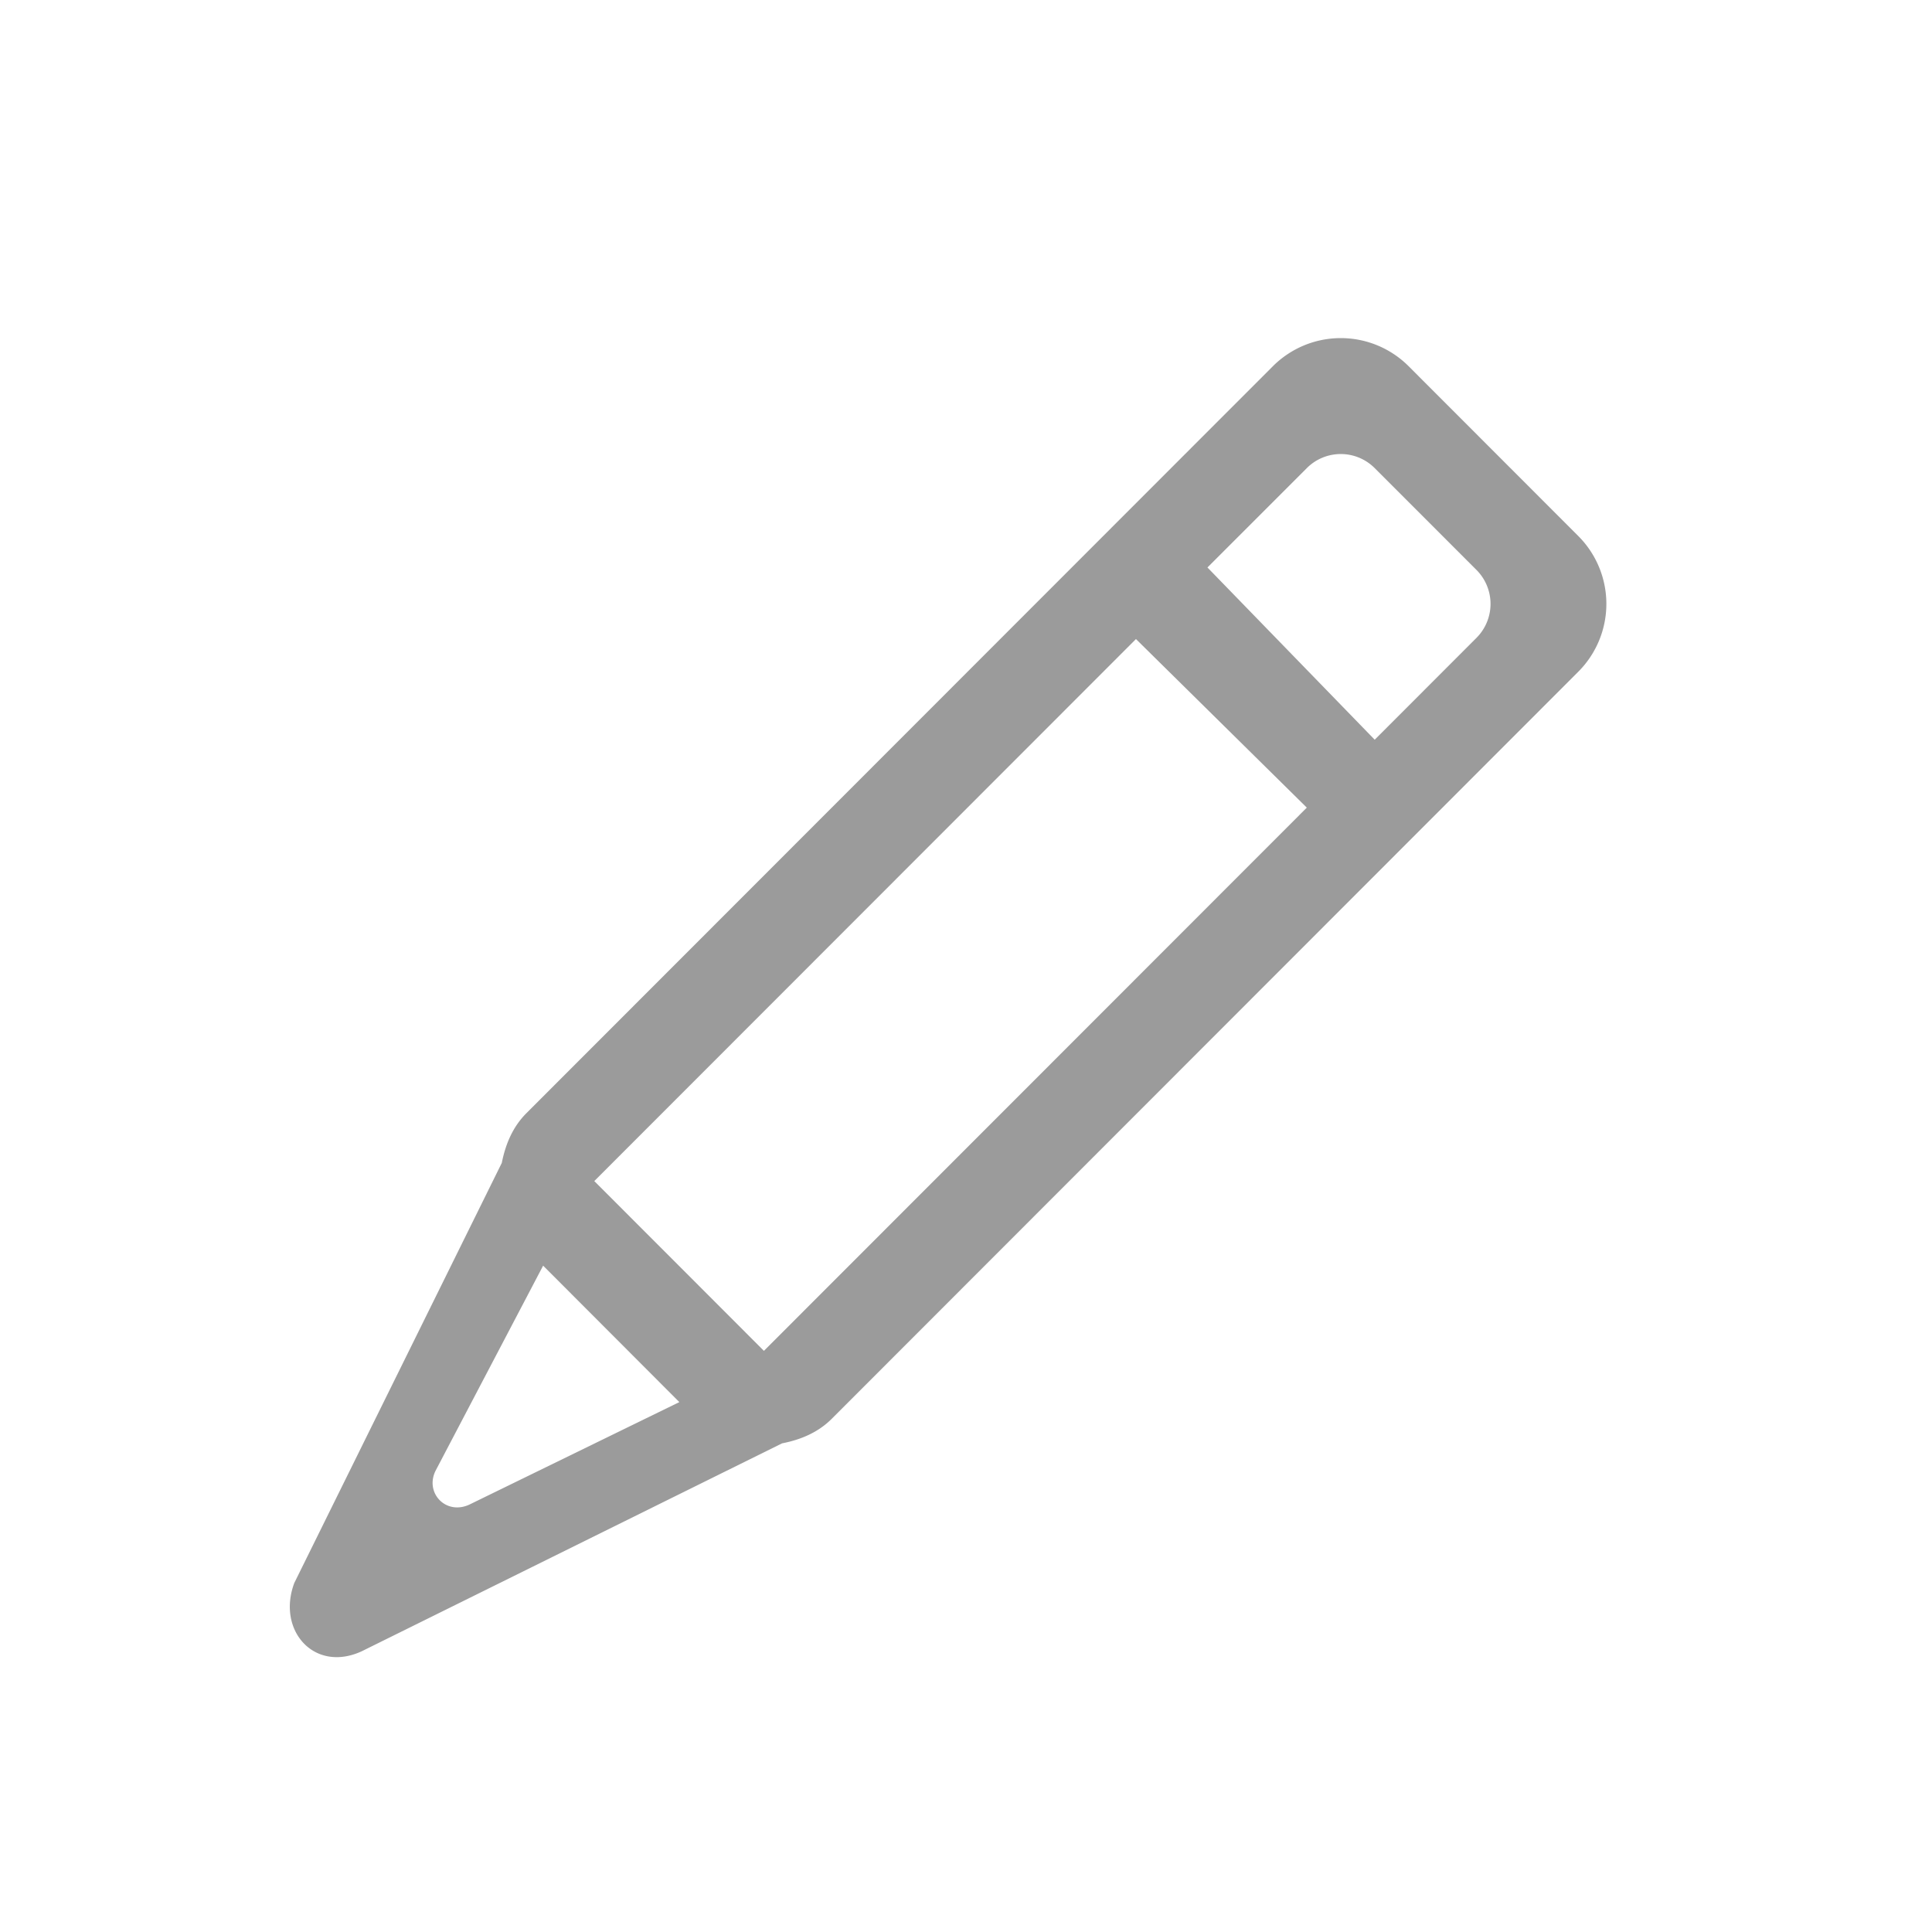 <svg xmlns="http://www.w3.org/2000/svg" width="40" height="40" viewBox="0 0 40 40">
    <g fill="none" fill-rule="evenodd">
        <path fill="#9B9B9B" d="M9.72 31.15c-.49.228-.93-.244-.701-.702l2.226-4.244 2.82 2.825L9.72 31.15zm17.336-14.429l-11.24 11.247a9352.095 9352.095 0 0 0-3.512-3.515l11.215-11.222 3.537 3.49zm1.406-7.029l2.107 2.108a.995.995 0 0 1 0 1.406l-2.107 2.109-3.463-3.566 2.057-2.057a.993.993 0 0 1 1.406 0zM6.09 32.782c-.361.981.423 1.859 1.403 1.404l8.699-4.303c.375-.073.739-.219 1.029-.509l15.455-15.466a1.988 1.988 0 0 0 0-2.811l-3.512-3.515a1.987 1.987 0 0 0-2.81 0L10.899 23.047c-.291.291-.435.655-.51 1.03l-4.3 8.705z"/>
    </g>
</svg>
